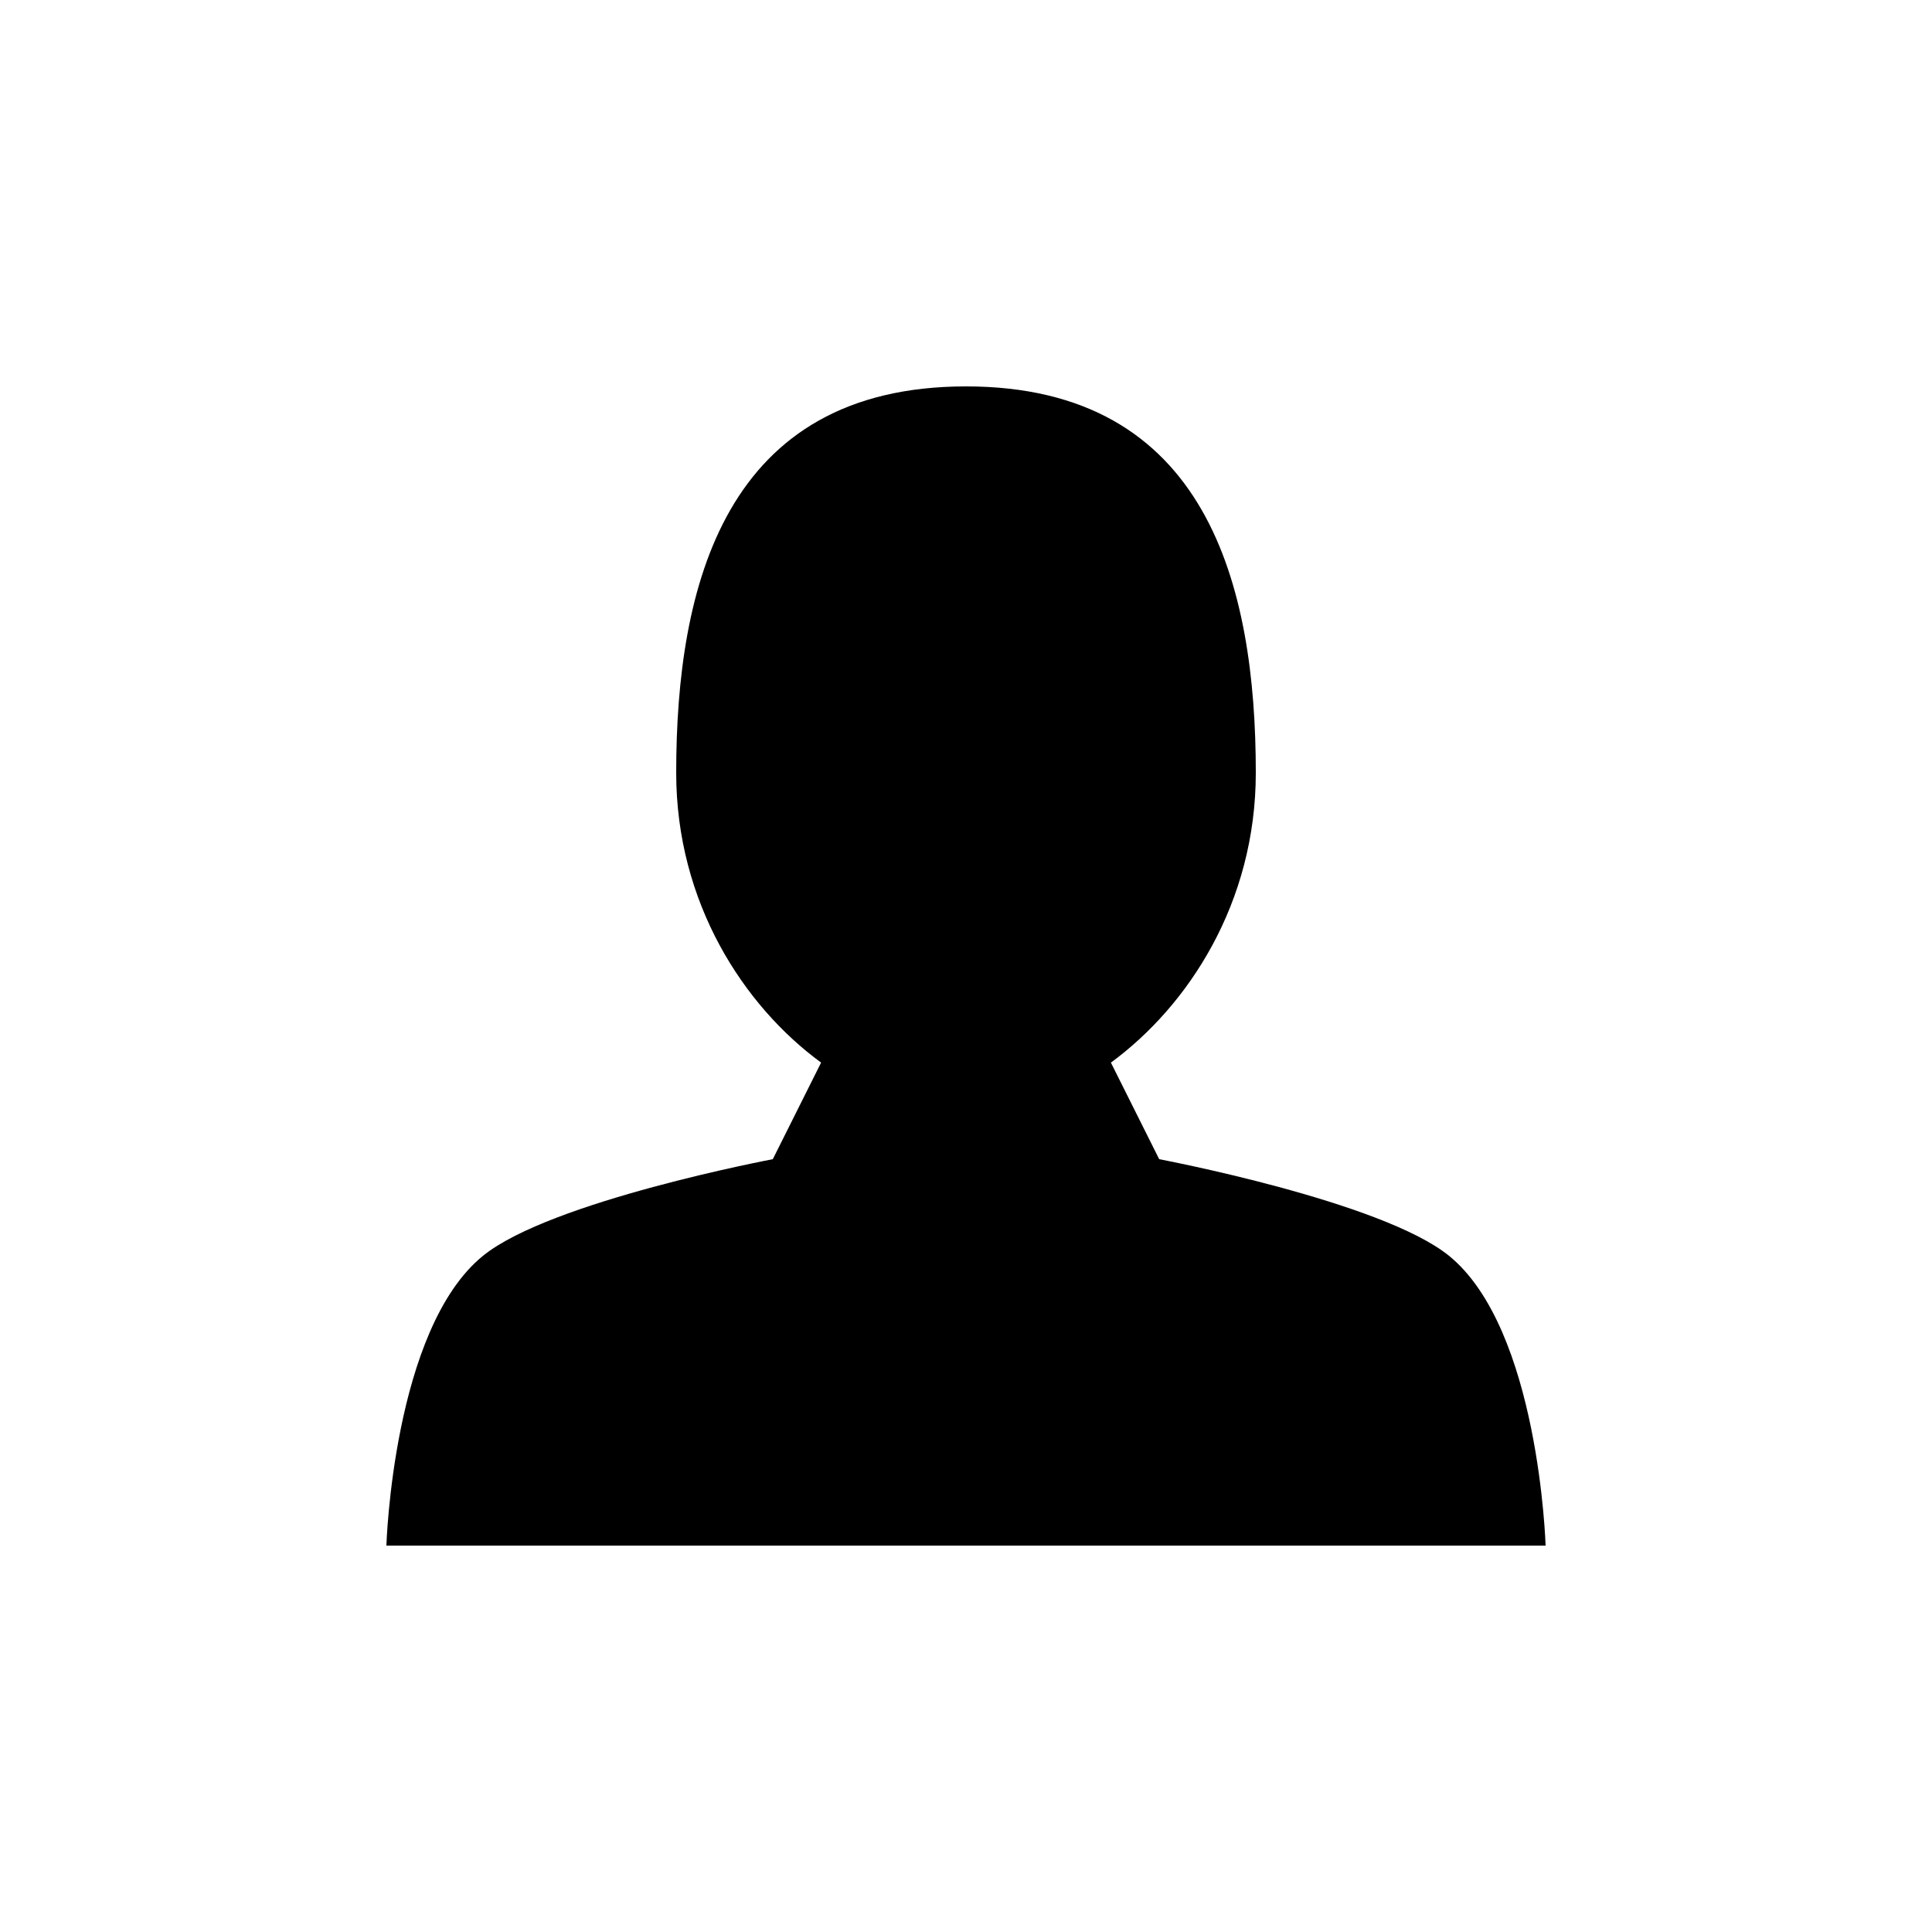 <?xml version="1.0" encoding="UTF-8" standalone="no"?>
<!-- Created with Inkscape (http://www.inkscape.org/) -->

<svg
   xmlns:dc="http://purl.org/dc/elements/1.1/"
   xmlns:cc="http://creativecommons.org/ns#"
   xmlns:rdf="http://www.w3.org/1999/02/22-rdf-syntax-ns#"
   xmlns:svg="http://www.w3.org/2000/svg"
   xmlns="http://www.w3.org/2000/svg"
   xmlns:sodipodi="http://sodipodi.sourceforge.net/DTD/sodipodi-0.dtd"
   xmlns:inkscape="http://www.inkscape.org/namespaces/inkscape"
   width="20"
   height="20"
   viewport="20 20 0 0"
   id="svg5738"
   version="1.1"
   inkscape:version="0.48.2 r9819"
   sodipodi:docname="info.svg">
  <defs
     id="defs5740" />
  <sodipodi:namedview
     id="base"
     pagecolor="#ffffff"
     bordercolor="#666666"
     borderopacity="1.0"
     inkscape:pageopacity="0.0"
     inkscape:pageshadow="2"
     inkscape:zoom="8"
     inkscape:cx="16.72877"
     inkscape:cy="3.8055015"
     inkscape:document-units="px"
     inkscape:current-layer="layer1"
     showgrid="true"
     inkscape:window-width="1033"
     inkscape:window-height="844"
     inkscape:window-x="20"
     inkscape:window-y="20"
     inkscape:window-maximized="0">
    <inkscape:grid
       type="xygrid"
       id="grid5746"
       empspacing="5"
       visible="true"
       enabled="true"
       snapvisiblegridlinesonly="true" />
  </sodipodi:namedview>
  <g
     inkscape:label="Layer 1"
     inkscape:groupmode="layer"
     id="layer1"
     transform="translate(0,-1032.362)">
    <path
       sodipodi:nodetypes="ssccsccsccss"
       inkscape:connector-curvature="0"
       id="path3018"
       d="m 10,1036.362 c -2.5,0 -3,2.067 -3,4 0,1.349 0.702,2.416 1.5,3 l -0.5,1 c 0,0 -2.303,0.434 -3,1 -0.933,0.757 -1,3 -1,3 l 12,0 c 0,0 -0.067,-2.243 -1,-3 -0.697,-0.566 -3,-1 -3,-1 l -0.5,-1 c 0.798,-0.585 1.5,-1.651 1.5,-3 0,-1.933 -0.5,-4 -3,-4 z"
       style="color:#000000;fill:#000000;fill-opacity:1;fill-rule:nonzero;stroke:none;stroke-width:1;marker:none;visibility:visible;display:inline;overflow:visible;enable-background:accumulate" />
  </g>
</svg>
